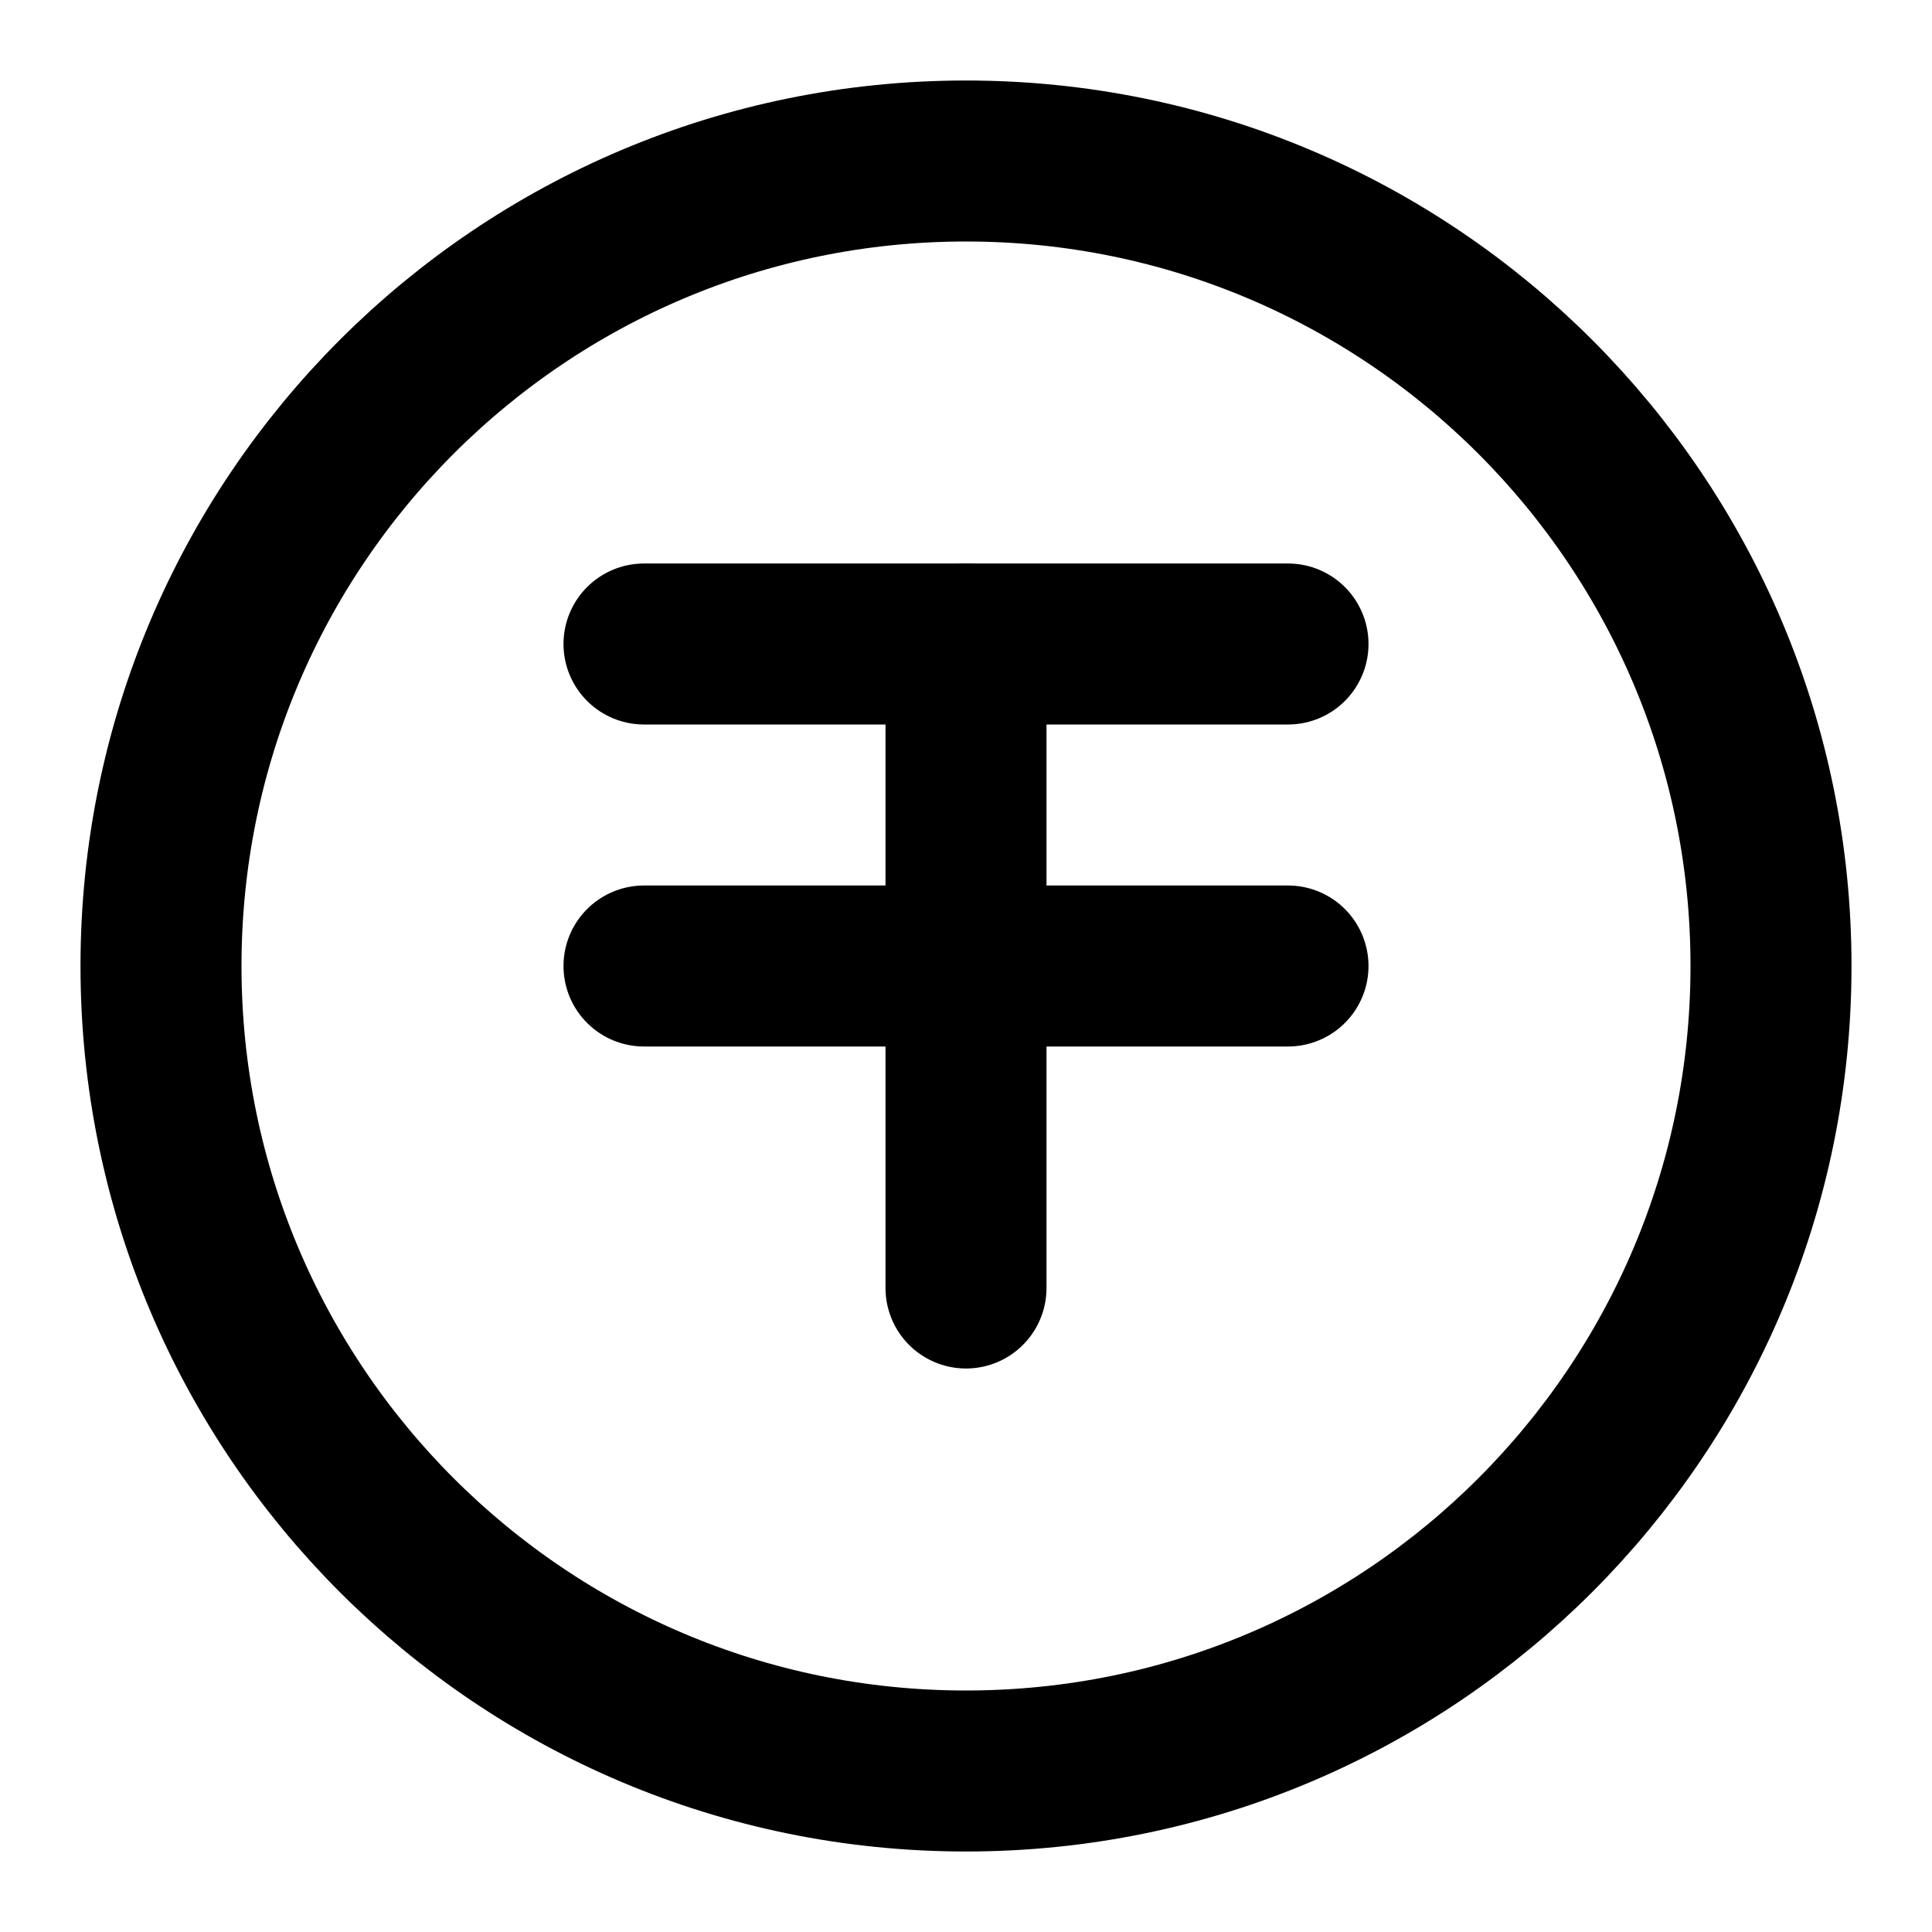<?xml version="1.0" encoding="UTF-8"?>
<svg width="24" height="24" viewBox="0 0 24 24" fill="none" xmlns="http://www.w3.org/2000/svg">
    <path d="M12 22C17.523 22 22 17.523 22 12C22 6.477 17.523 2 12 2C6.477 2 2 6.477 2 12C2 17.523 6.477 22 12 22Z" stroke="currentColor" stroke-width="2" stroke-linecap="round" stroke-linejoin="round"/>
    <path d="M12 8V16M8 12H16" stroke="currentColor" stroke-width="2" stroke-linecap="round" stroke-linejoin="round"/>
    <path d="M8 8H16" stroke="currentColor" stroke-width="2" stroke-linecap="round" stroke-linejoin="round"/>
</svg> 